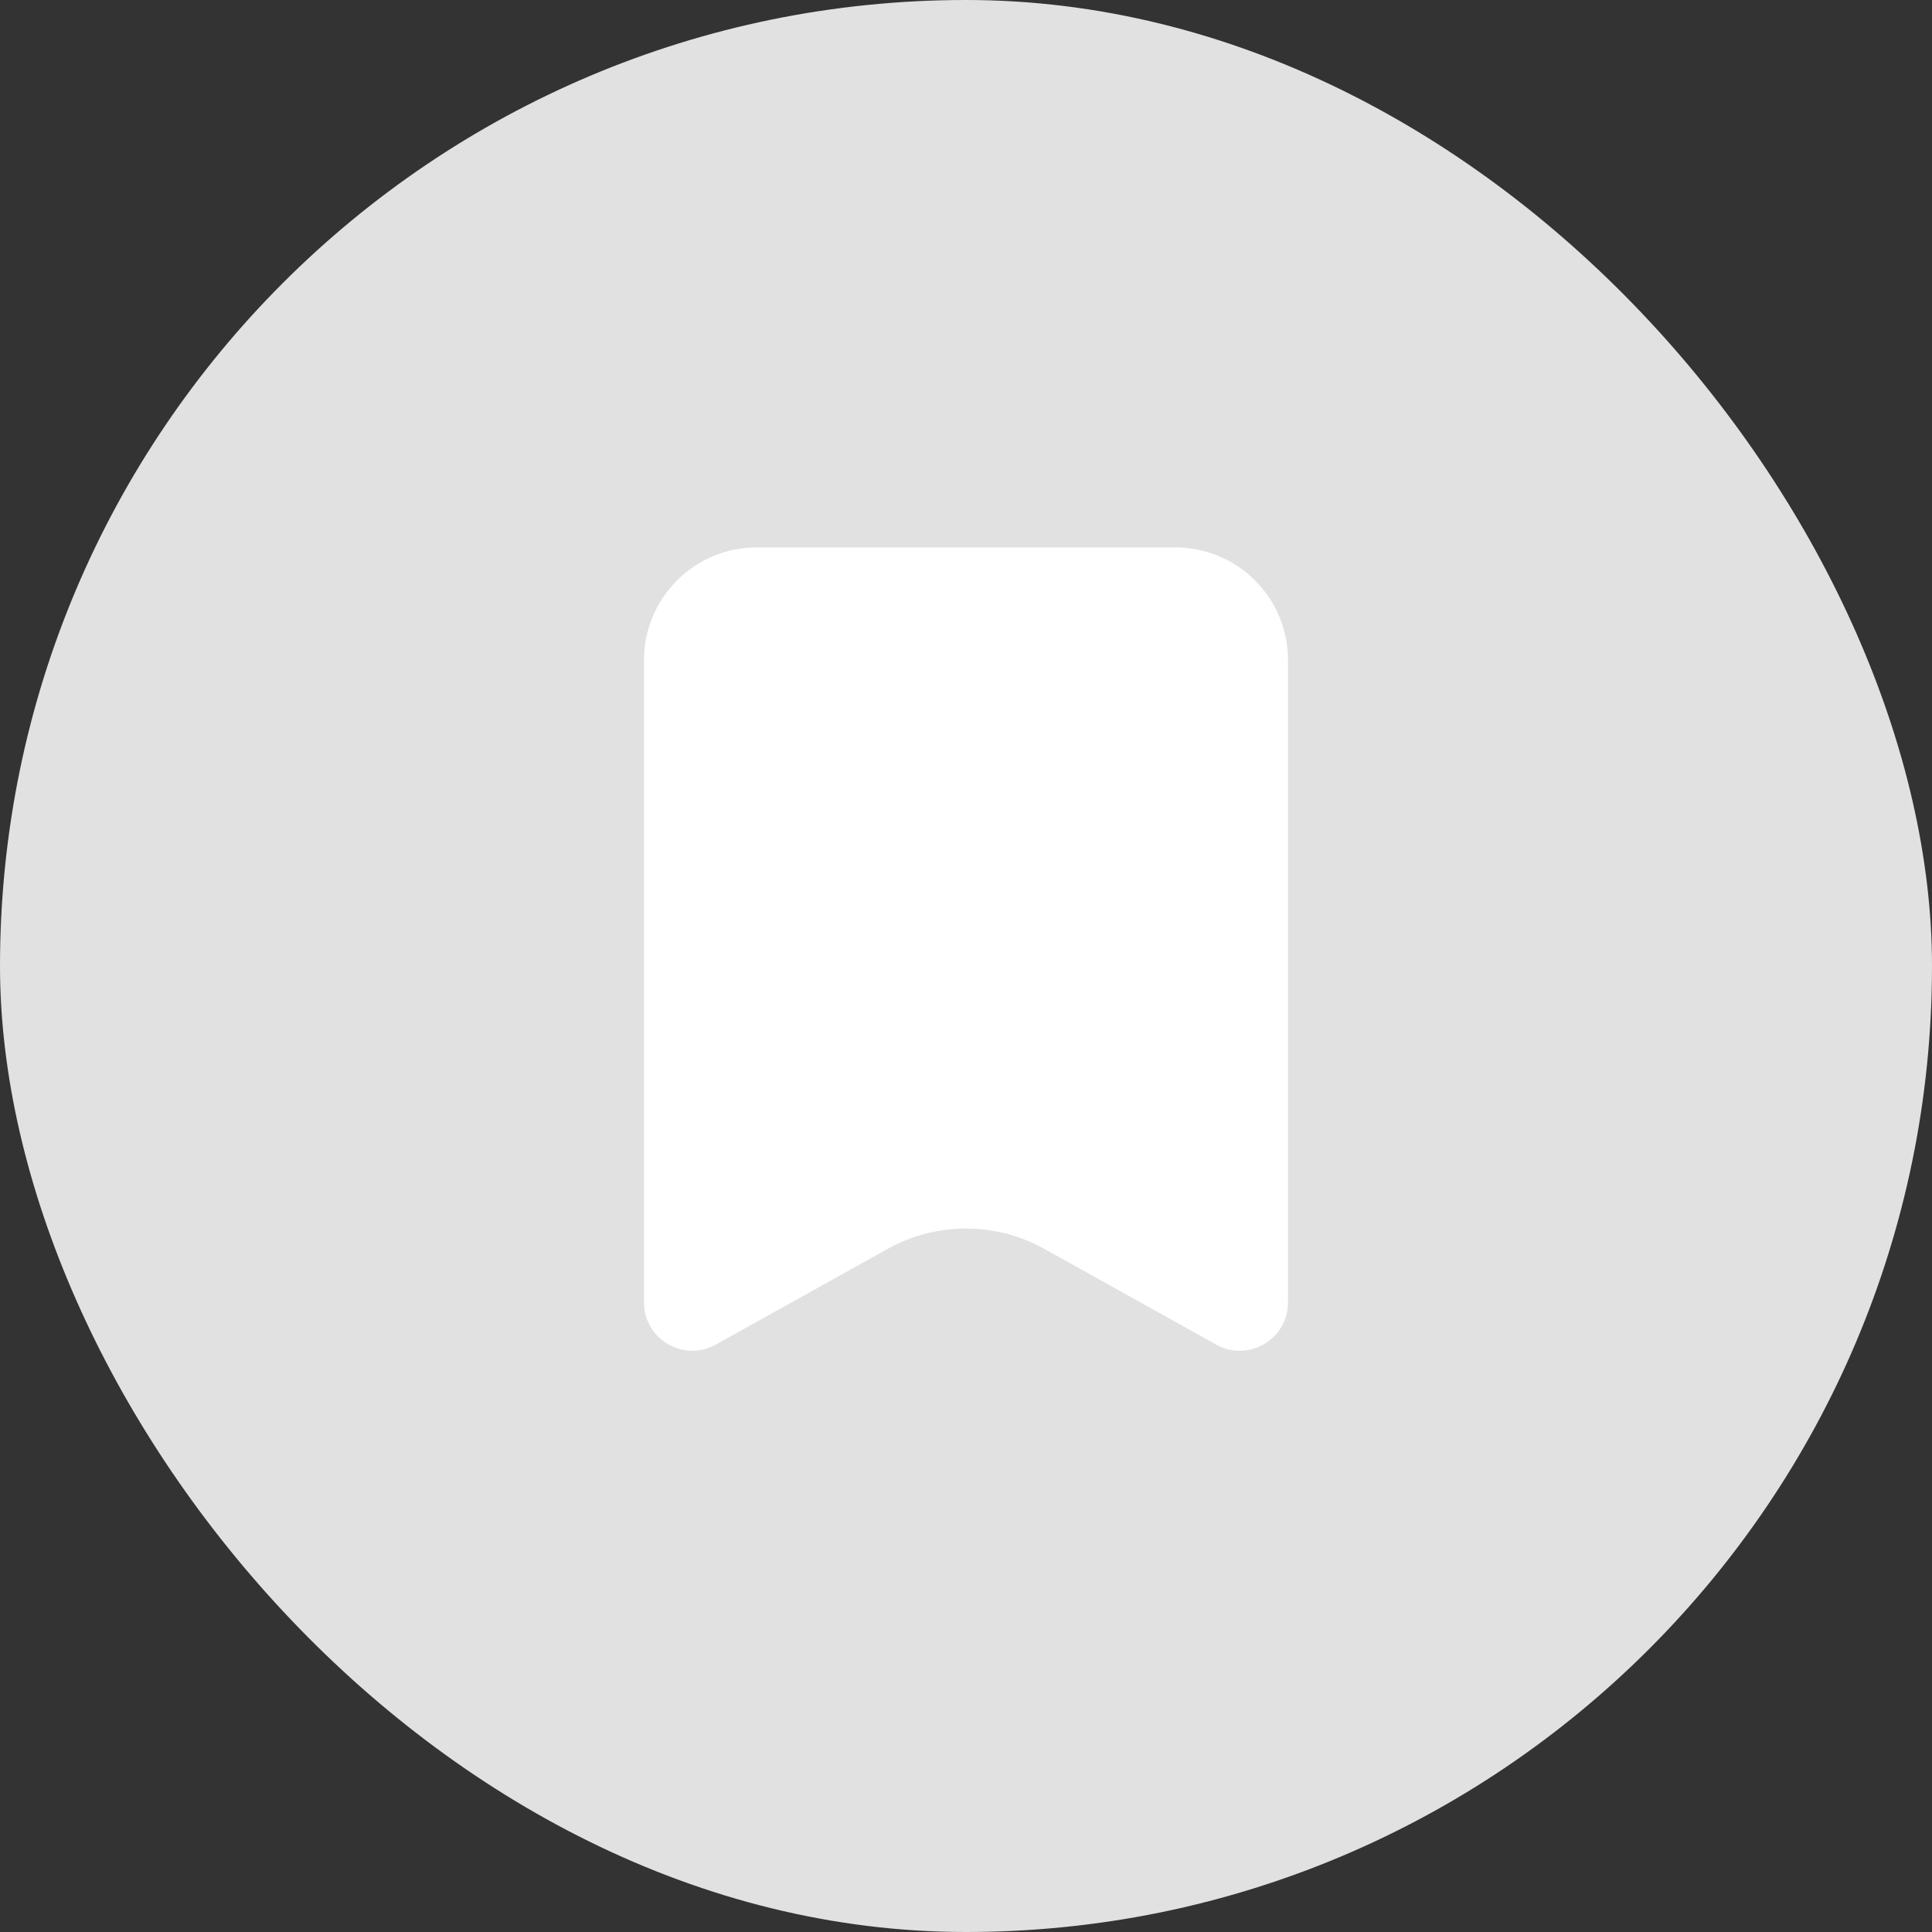<svg width="24" height="24" viewBox="0 0 24 24" fill="none" xmlns="http://www.w3.org/2000/svg">
<rect x="0" y="0" width="24" height="24" fill="#333333" stroke="none"/>
<g clip-path="url(#clip0_39420_1968)">
<rect width="24" height="24" rx="12" fill="#E1E1E1"/>
<path d="M8 8.2C8 7.427 8.627 6.8 9.4 6.8H14.6C15.373 6.8 16 7.427 16 8.2V16.179C16 16.637 15.508 16.926 15.108 16.703L12.973 15.514C12.368 15.177 11.632 15.177 11.027 15.514L8.892 16.703C8.492 16.926 8 16.637 8 16.179V8.2Z" fill="white"/>
</g>
<defs>
<clipPath id="clip0_39420_1968">
<rect width="24" height="24" fill="white"/>
</clipPath>
</defs>
</svg>
